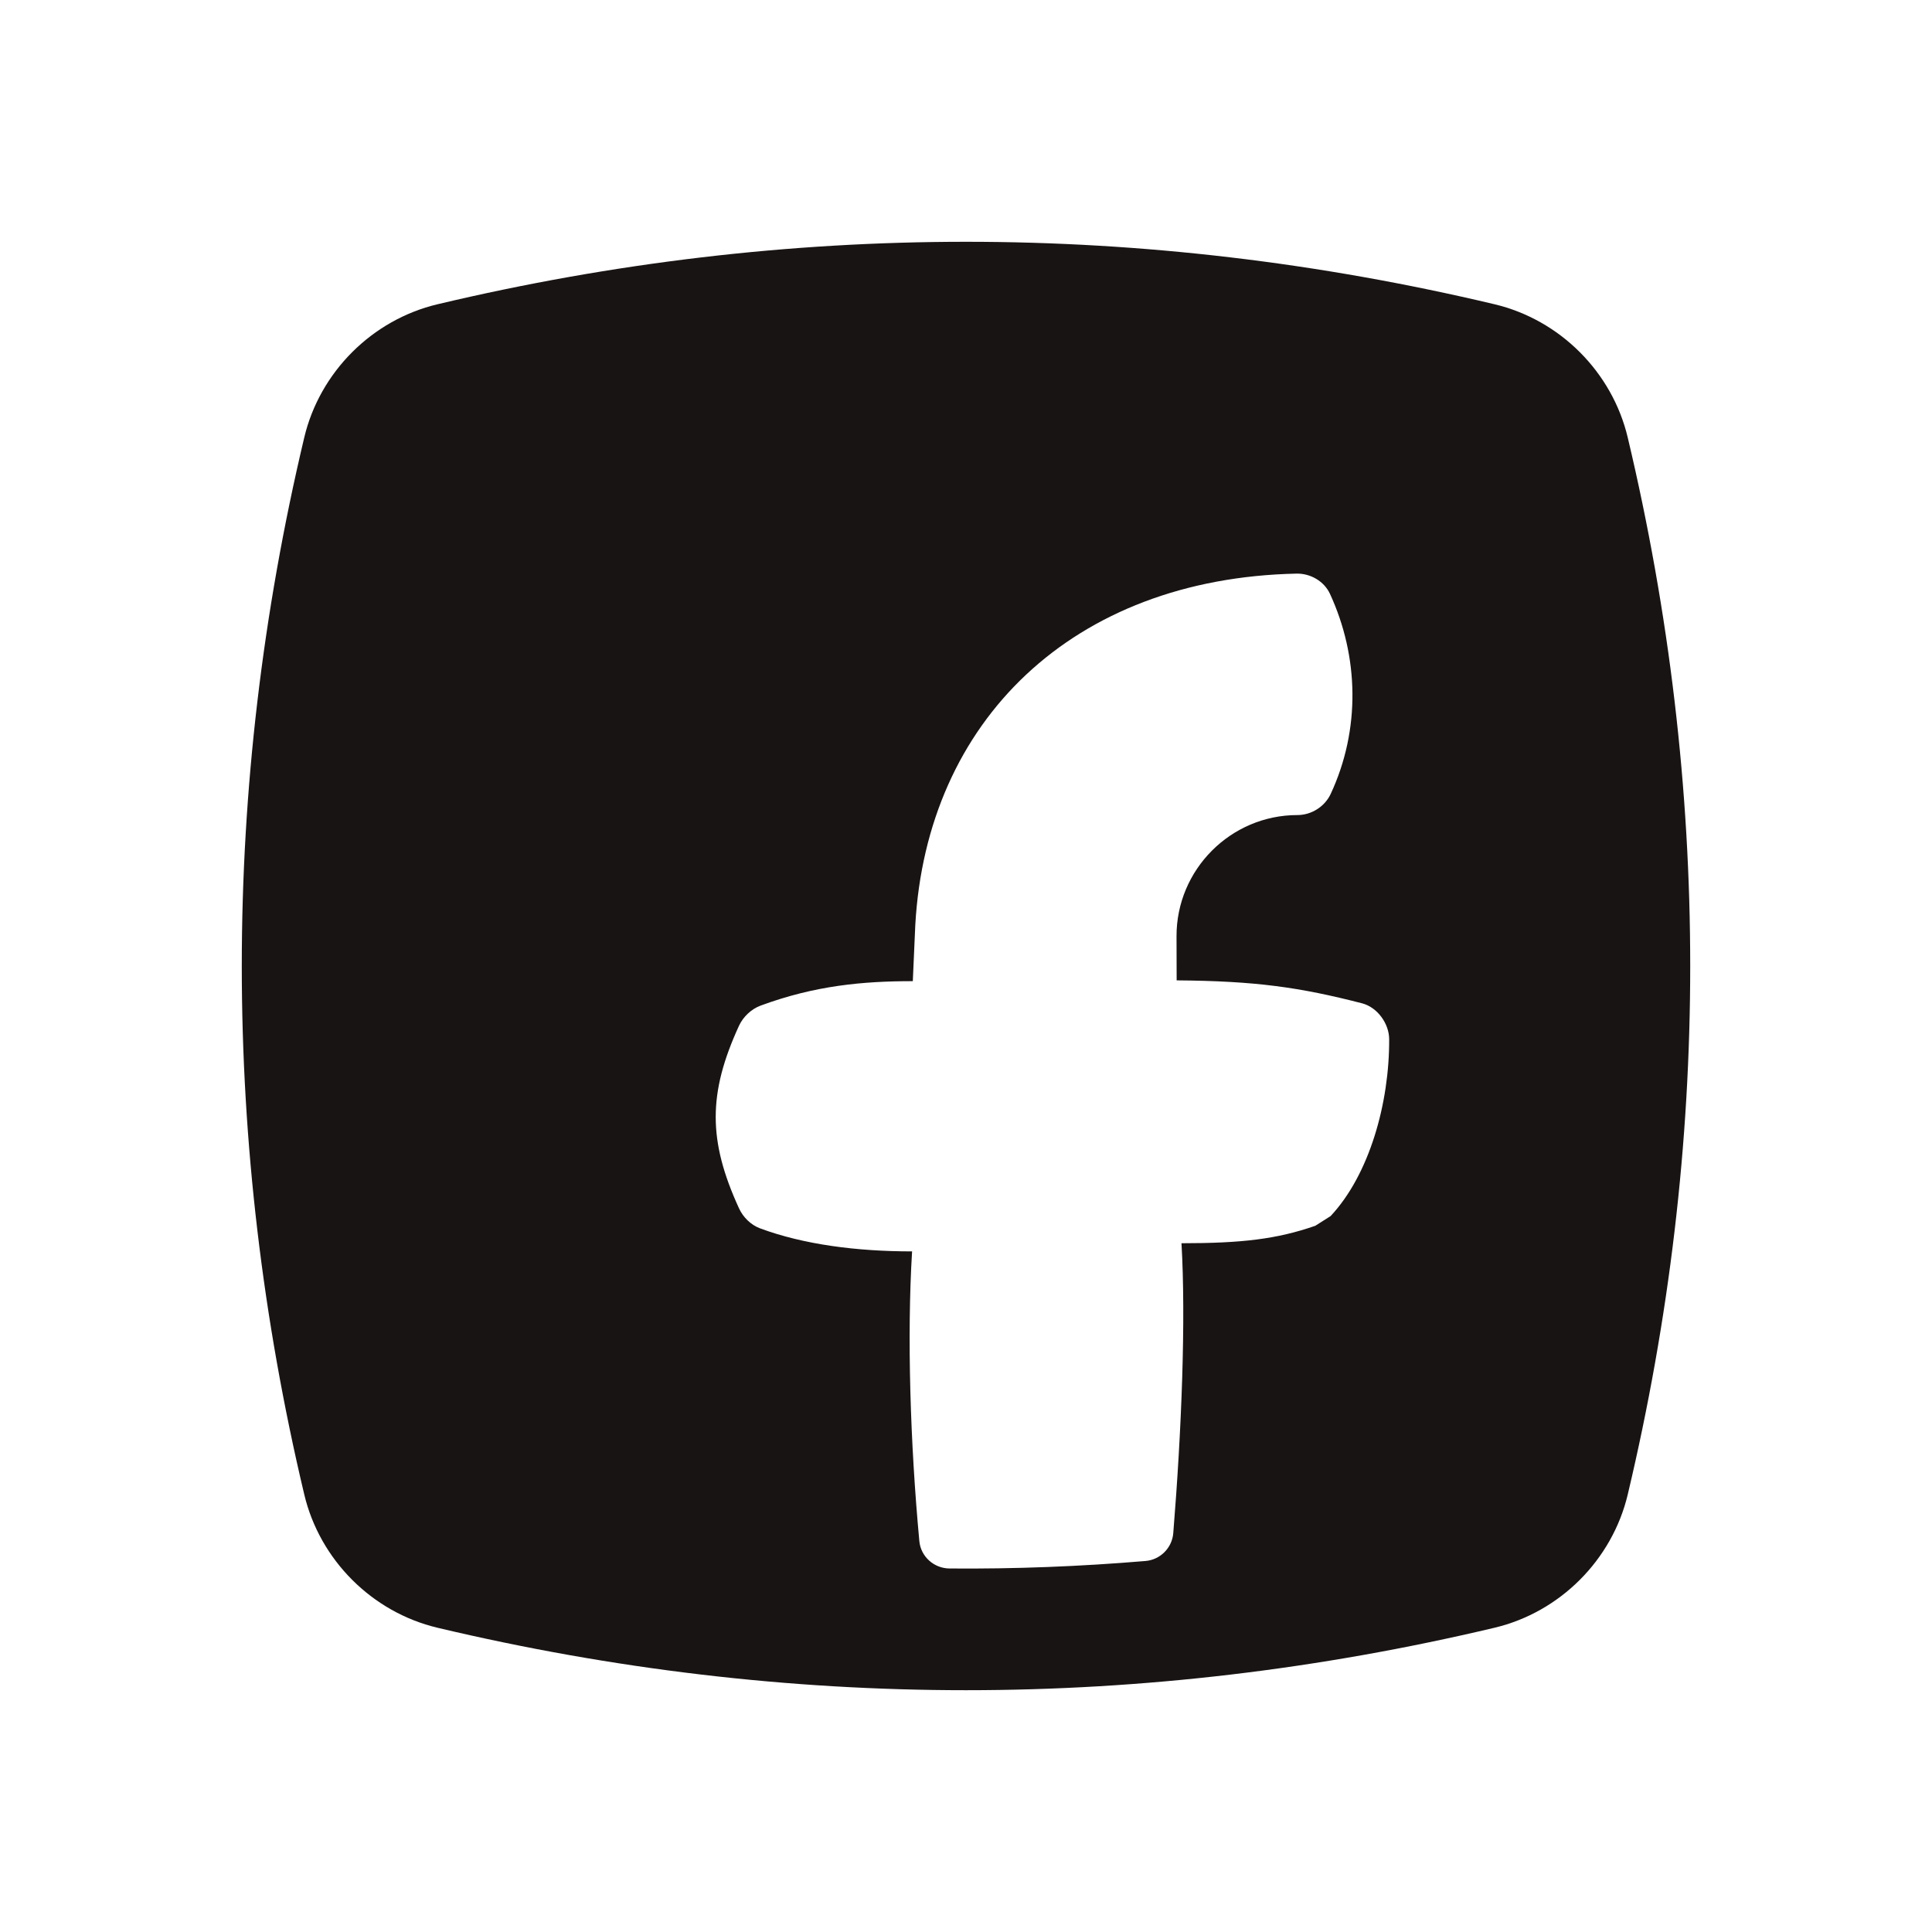 <svg xmlns="http://www.w3.org/2000/svg"  viewBox="0 0 32 32" width="32px" height="32px" style="fill: #191414;"><path d="M26.961,7.249c-0.257-1.086-1.124-1.953-2.209-2.21c-5.809-1.379-11.696-1.379-17.503,0 c-1.086,0.257-1.953,1.124-2.21,2.209c-1.379,5.808-1.379,11.696,0,17.503c0.257,1.086,1.124,1.953,2.209,2.21 c2.904,0.689,5.828,1.034,8.752,1.034s5.848-0.345,8.752-1.034c1.085-0.257,1.952-1.124,2.209-2.209 C28.34,18.944,28.34,13.056,26.961,7.249z M15.227,25.524c-0.15-1.613-0.206-3.392-0.12-4.797c-0.92,0-1.797-0.114-2.519-0.382 c-0.153-0.057-0.28-0.184-0.348-0.332c-0.514-1.121-0.514-1.903,0-3.023c0.069-0.149,0.204-0.277,0.358-0.334 c0.902-0.333,1.696-0.405,2.521-0.405l0.041-0.928c0.188-3.382,2.607-5.744,6.314-5.822c0.23-0.005,0.457,0.125,0.554,0.334 c0.48,1.039,0.51,2.249,0.011,3.318C21.94,13.362,21.72,13.5,21.489,13.5c-1.104,0-2.005,0.904-2.002,2.008l0.002,0.73 c1.308,0.01,2.038,0.114,3.071,0.38c0.252,0.065,0.448,0.334,0.449,0.594c0.005,1.059-0.328,2.245-0.97,2.93 c-0.086,0.054-0.169,0.107-0.254,0.161c-0.636,0.221-1.217,0.289-2.216,0.289c0.074,1.259,0.003,3.09-0.136,4.802 c-0.02,0.245-0.216,0.441-0.461,0.461c-1.081,0.091-2.163,0.133-3.245,0.124C15.468,25.977,15.25,25.781,15.227,25.524z"/></svg>